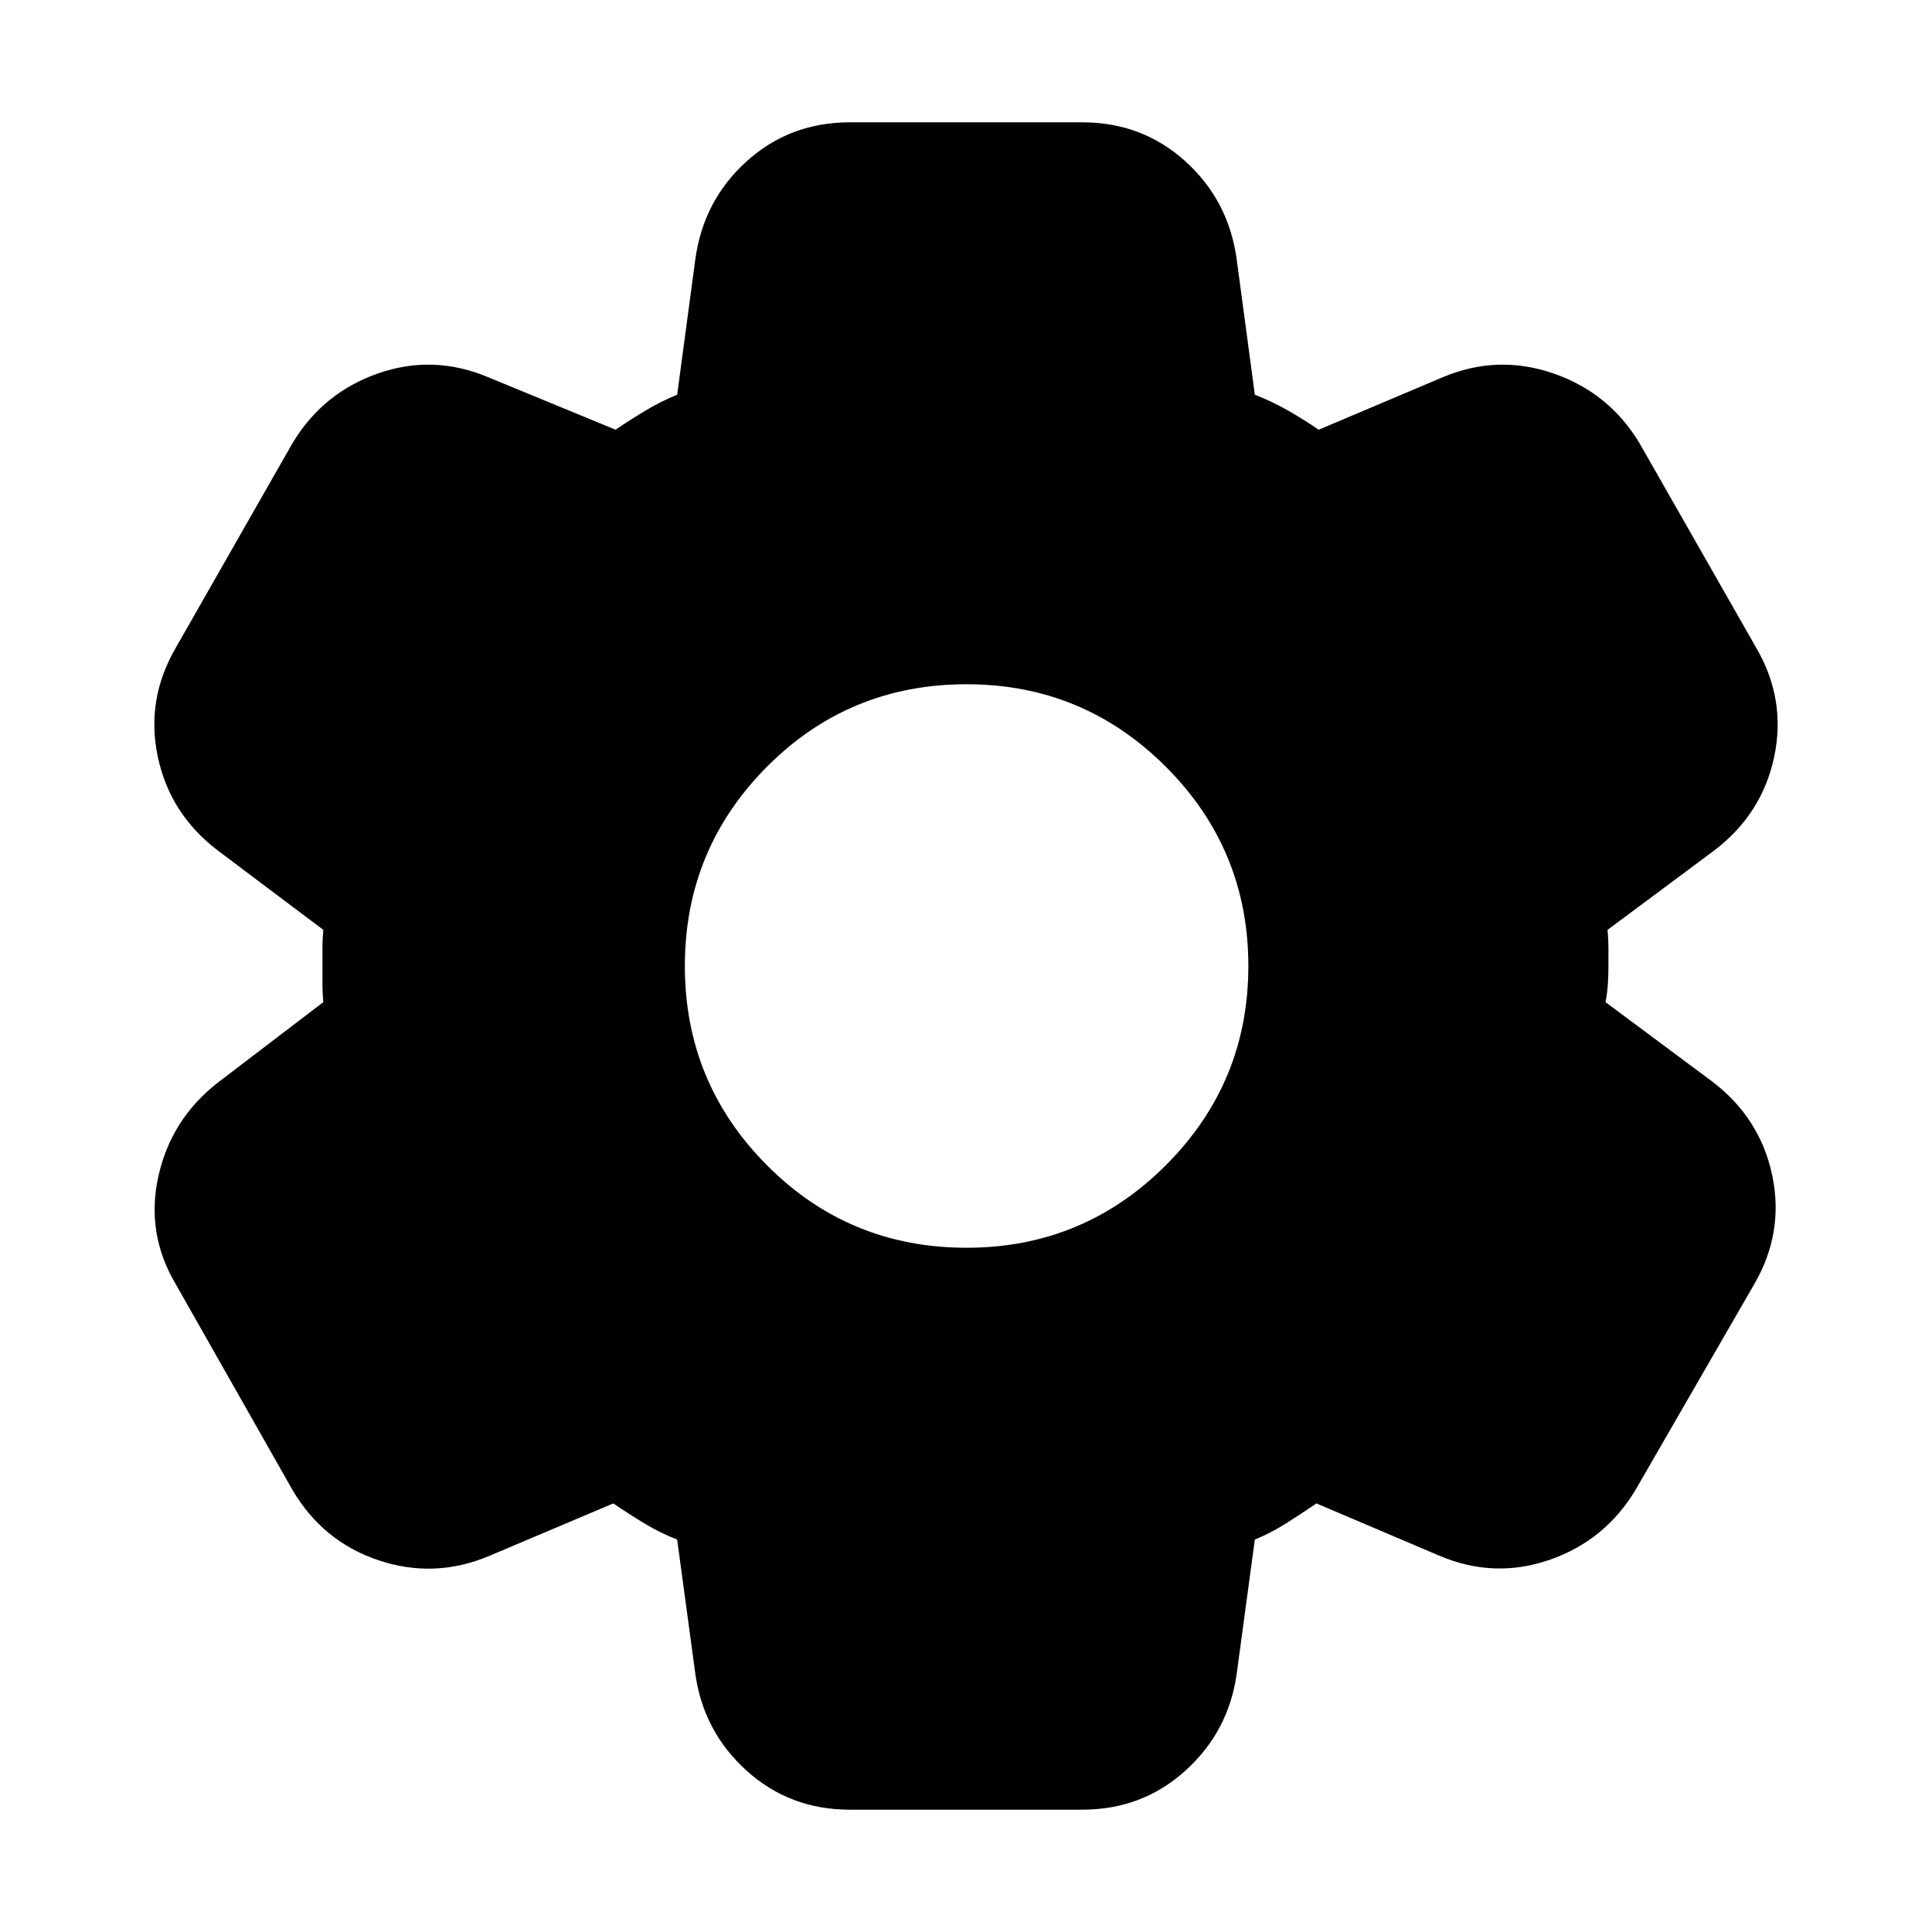 <svg xmlns="http://www.w3.org/2000/svg" height="24" viewBox="0 -960 960 960" width="24"><path d="M422.26-60.78q-29.83 0-51.3-19.41-21.48-19.42-25.48-48.24l-9-66.57q-8.48-3.3-16.31-8.04-7.82-4.74-15.43-9.92l-61.44 26q-27.26 11.57-55.08 2.29-27.83-9.29-42.96-35.11L87.52-321.57q-15.13-25.26-8.85-53.8 6.29-28.54 29.55-46.67l52.43-40q-.43-4.74-.43-8.98v-17.96q0-4.24.43-8.98l-52.43-39.43q-23.83-18.13-29.83-46.67-6-28.55 9.13-54.37l57.74-101.22q15.13-25.26 42.67-34.83 27.55-9.56 54.81 2l63.13 26q7.61-5.17 15.09-9.63 7.47-4.46 15.52-7.76l9-67.13q4-29.39 25.48-48.81 21.47-19.41 51.3-19.41h115.48q29.83 0 51.3 19.41 21.48 19.42 25.48 48.81l9 67.13q8.48 3.3 16.31 7.76 7.82 4.46 15.43 9.63l61.44-26q27.26-11.56 55.08-2 27.83 9.57 42.96 34.83l57.74 101.22q15.13 25.82 9.13 54.37-6 28.54-29.83 46.67l-53 39.43q.44 4.74.44 8.98v8.98q0 4.74-.28 8.98-.29 4.24-1.16 8.98l53 39.43q23.83 18.13 29.83 46.67 6 28.55-9.13 54.37l-58.74 101.79q-15.13 25.26-42.67 34.82-27.55 9.57-54.81-2l-61.13-26q-7.61 5.18-15.09 9.92-7.47 4.74-15.52 8.04l-9 66.57q-4 28.82-25.48 48.24-21.47 19.41-51.3 19.41H422.26ZM480.3-340q58 0 99-41t41-99q0-58-41-99t-99-41q-58.43 0-99.21 41-40.79 41-40.79 99t40.79 99q40.78 41 99.21 41Z"/></svg>